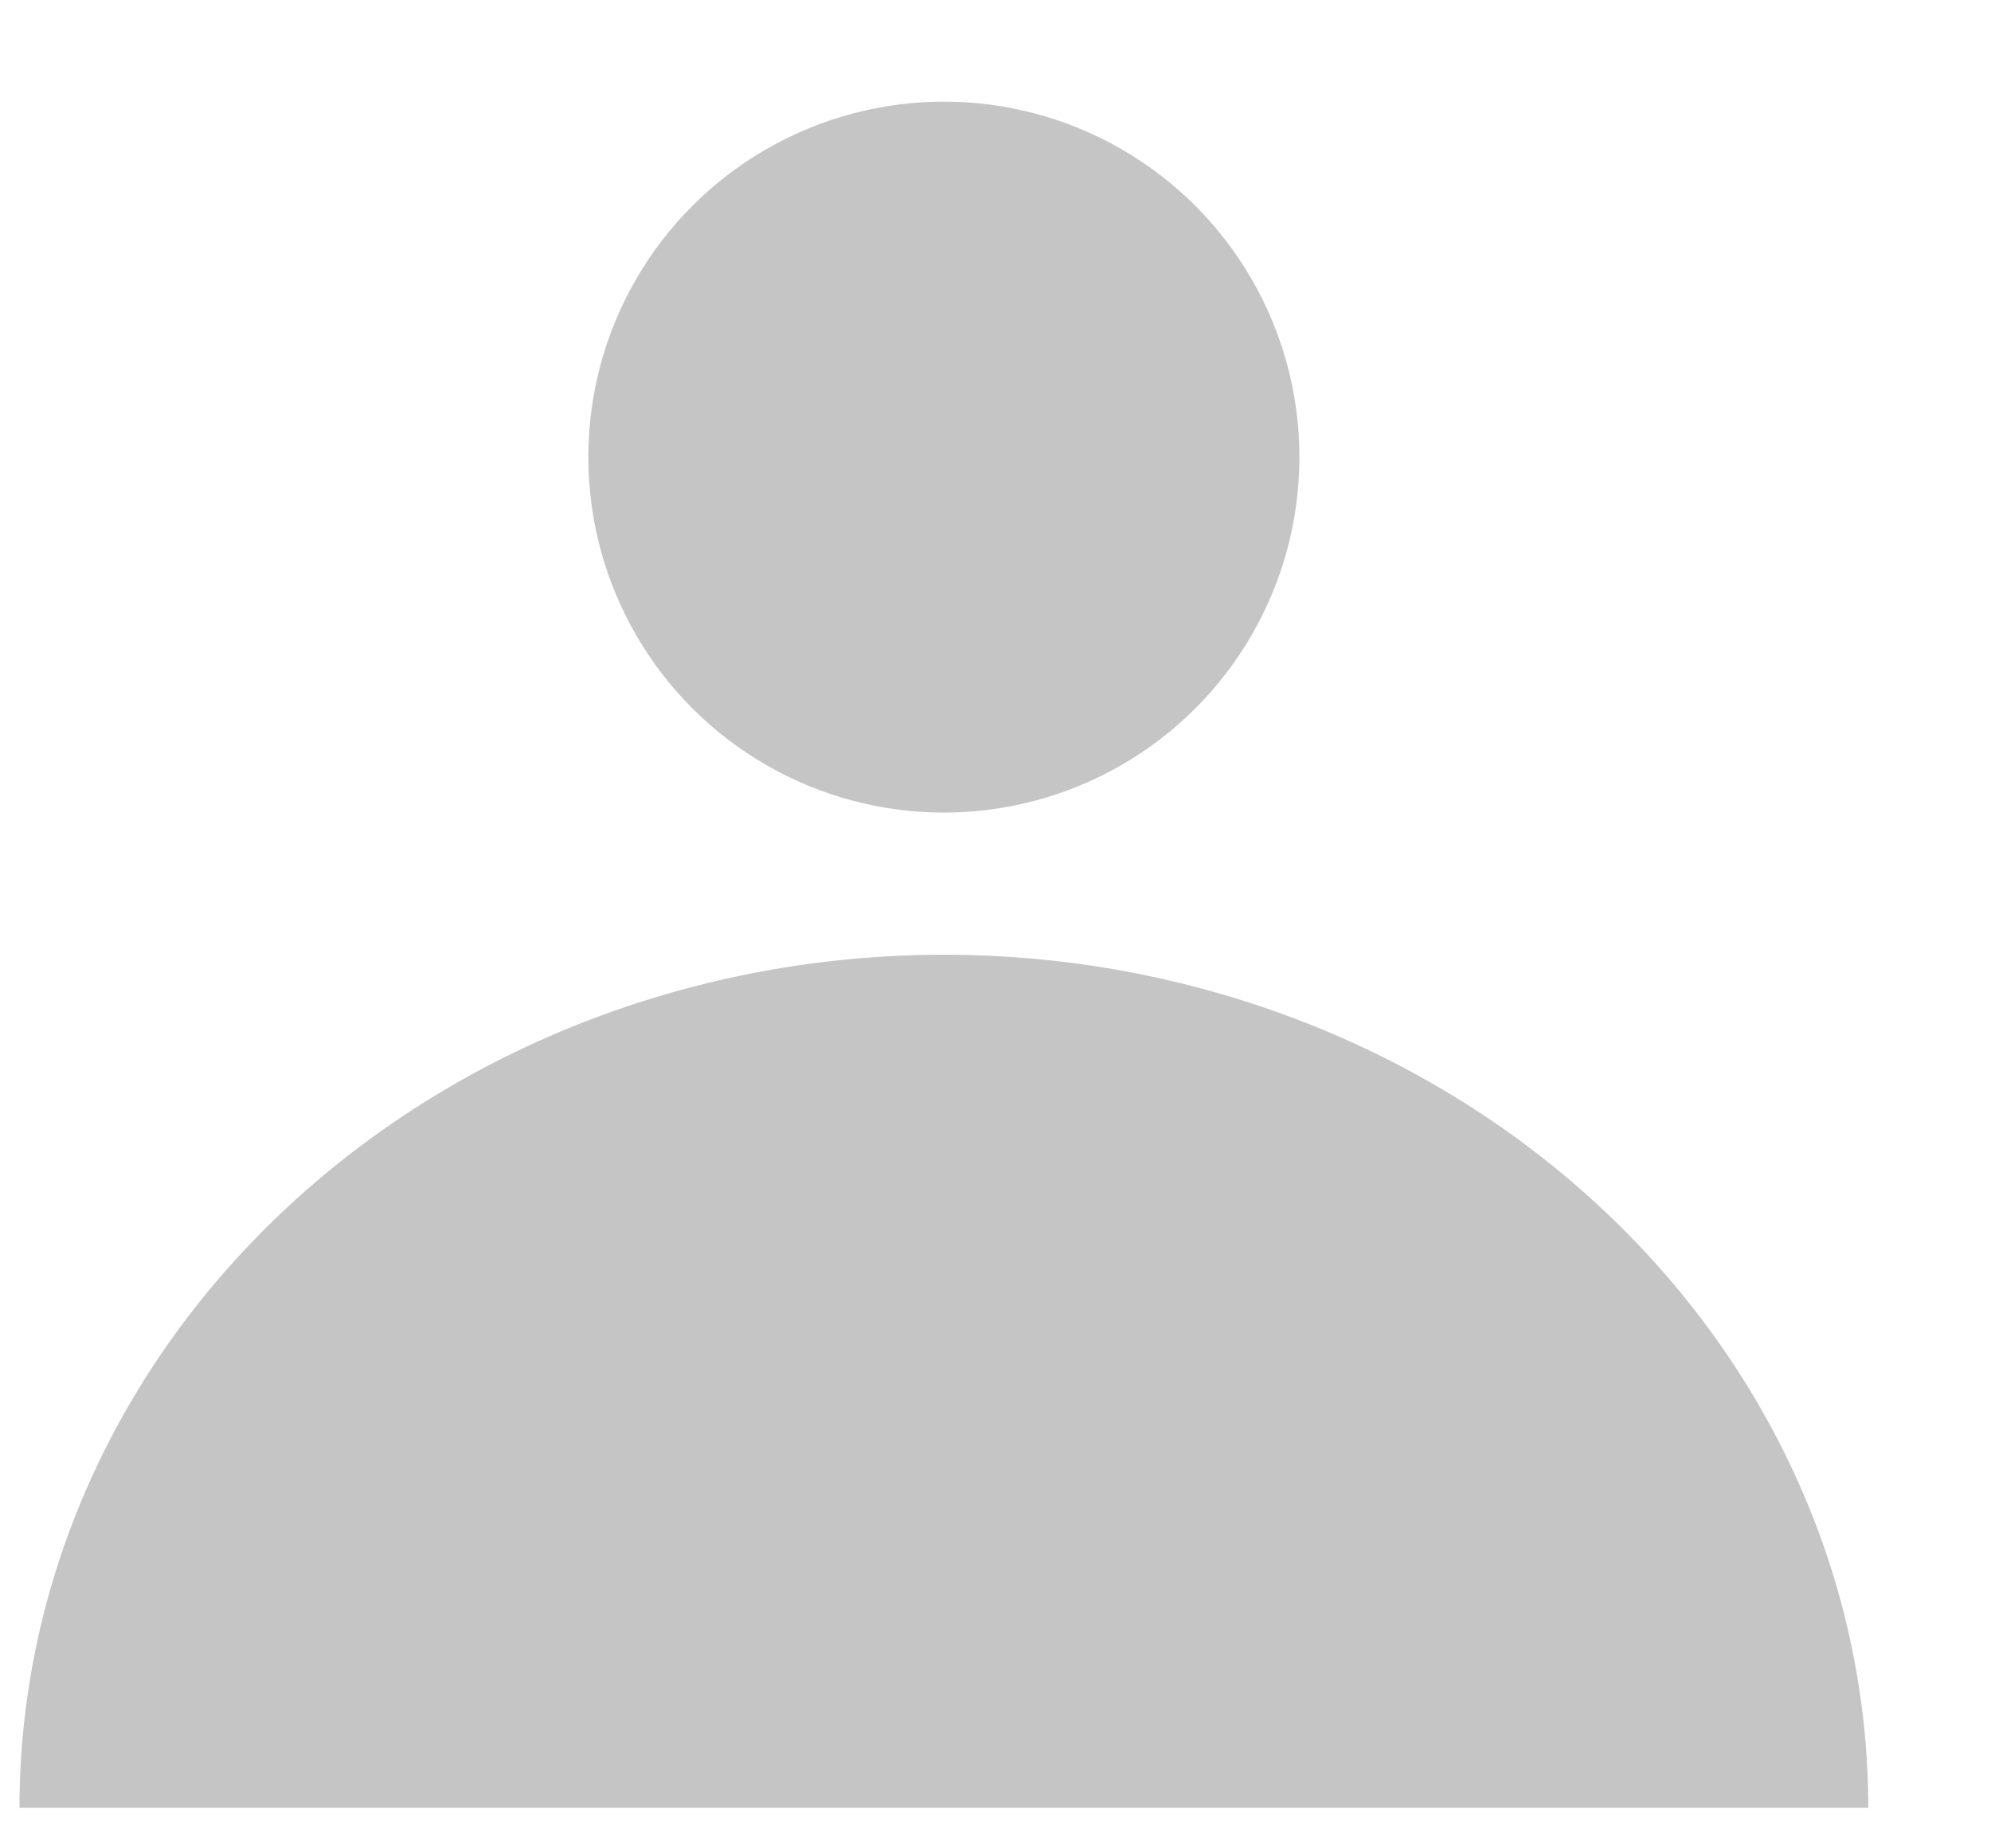 <svg width="14" height="13" viewBox="0 0 14 13" fill="none" xmlns="http://www.w3.org/2000/svg">
    <circle cx="6.637" cy="3.215" r="2.5" fill="#C5C5C5"/>
    <path d="M13.137 12.715C13.137 11.123 12.452 9.597 11.233 8.472C10.014 7.347 8.361 6.715 6.637 6.715C4.913 6.715 3.26 7.347 2.041 8.472C0.822 9.597 0.137 11.123 0.137 12.715L6.637 12.715H13.137Z" fill="#C5C5C5"/>
</svg>